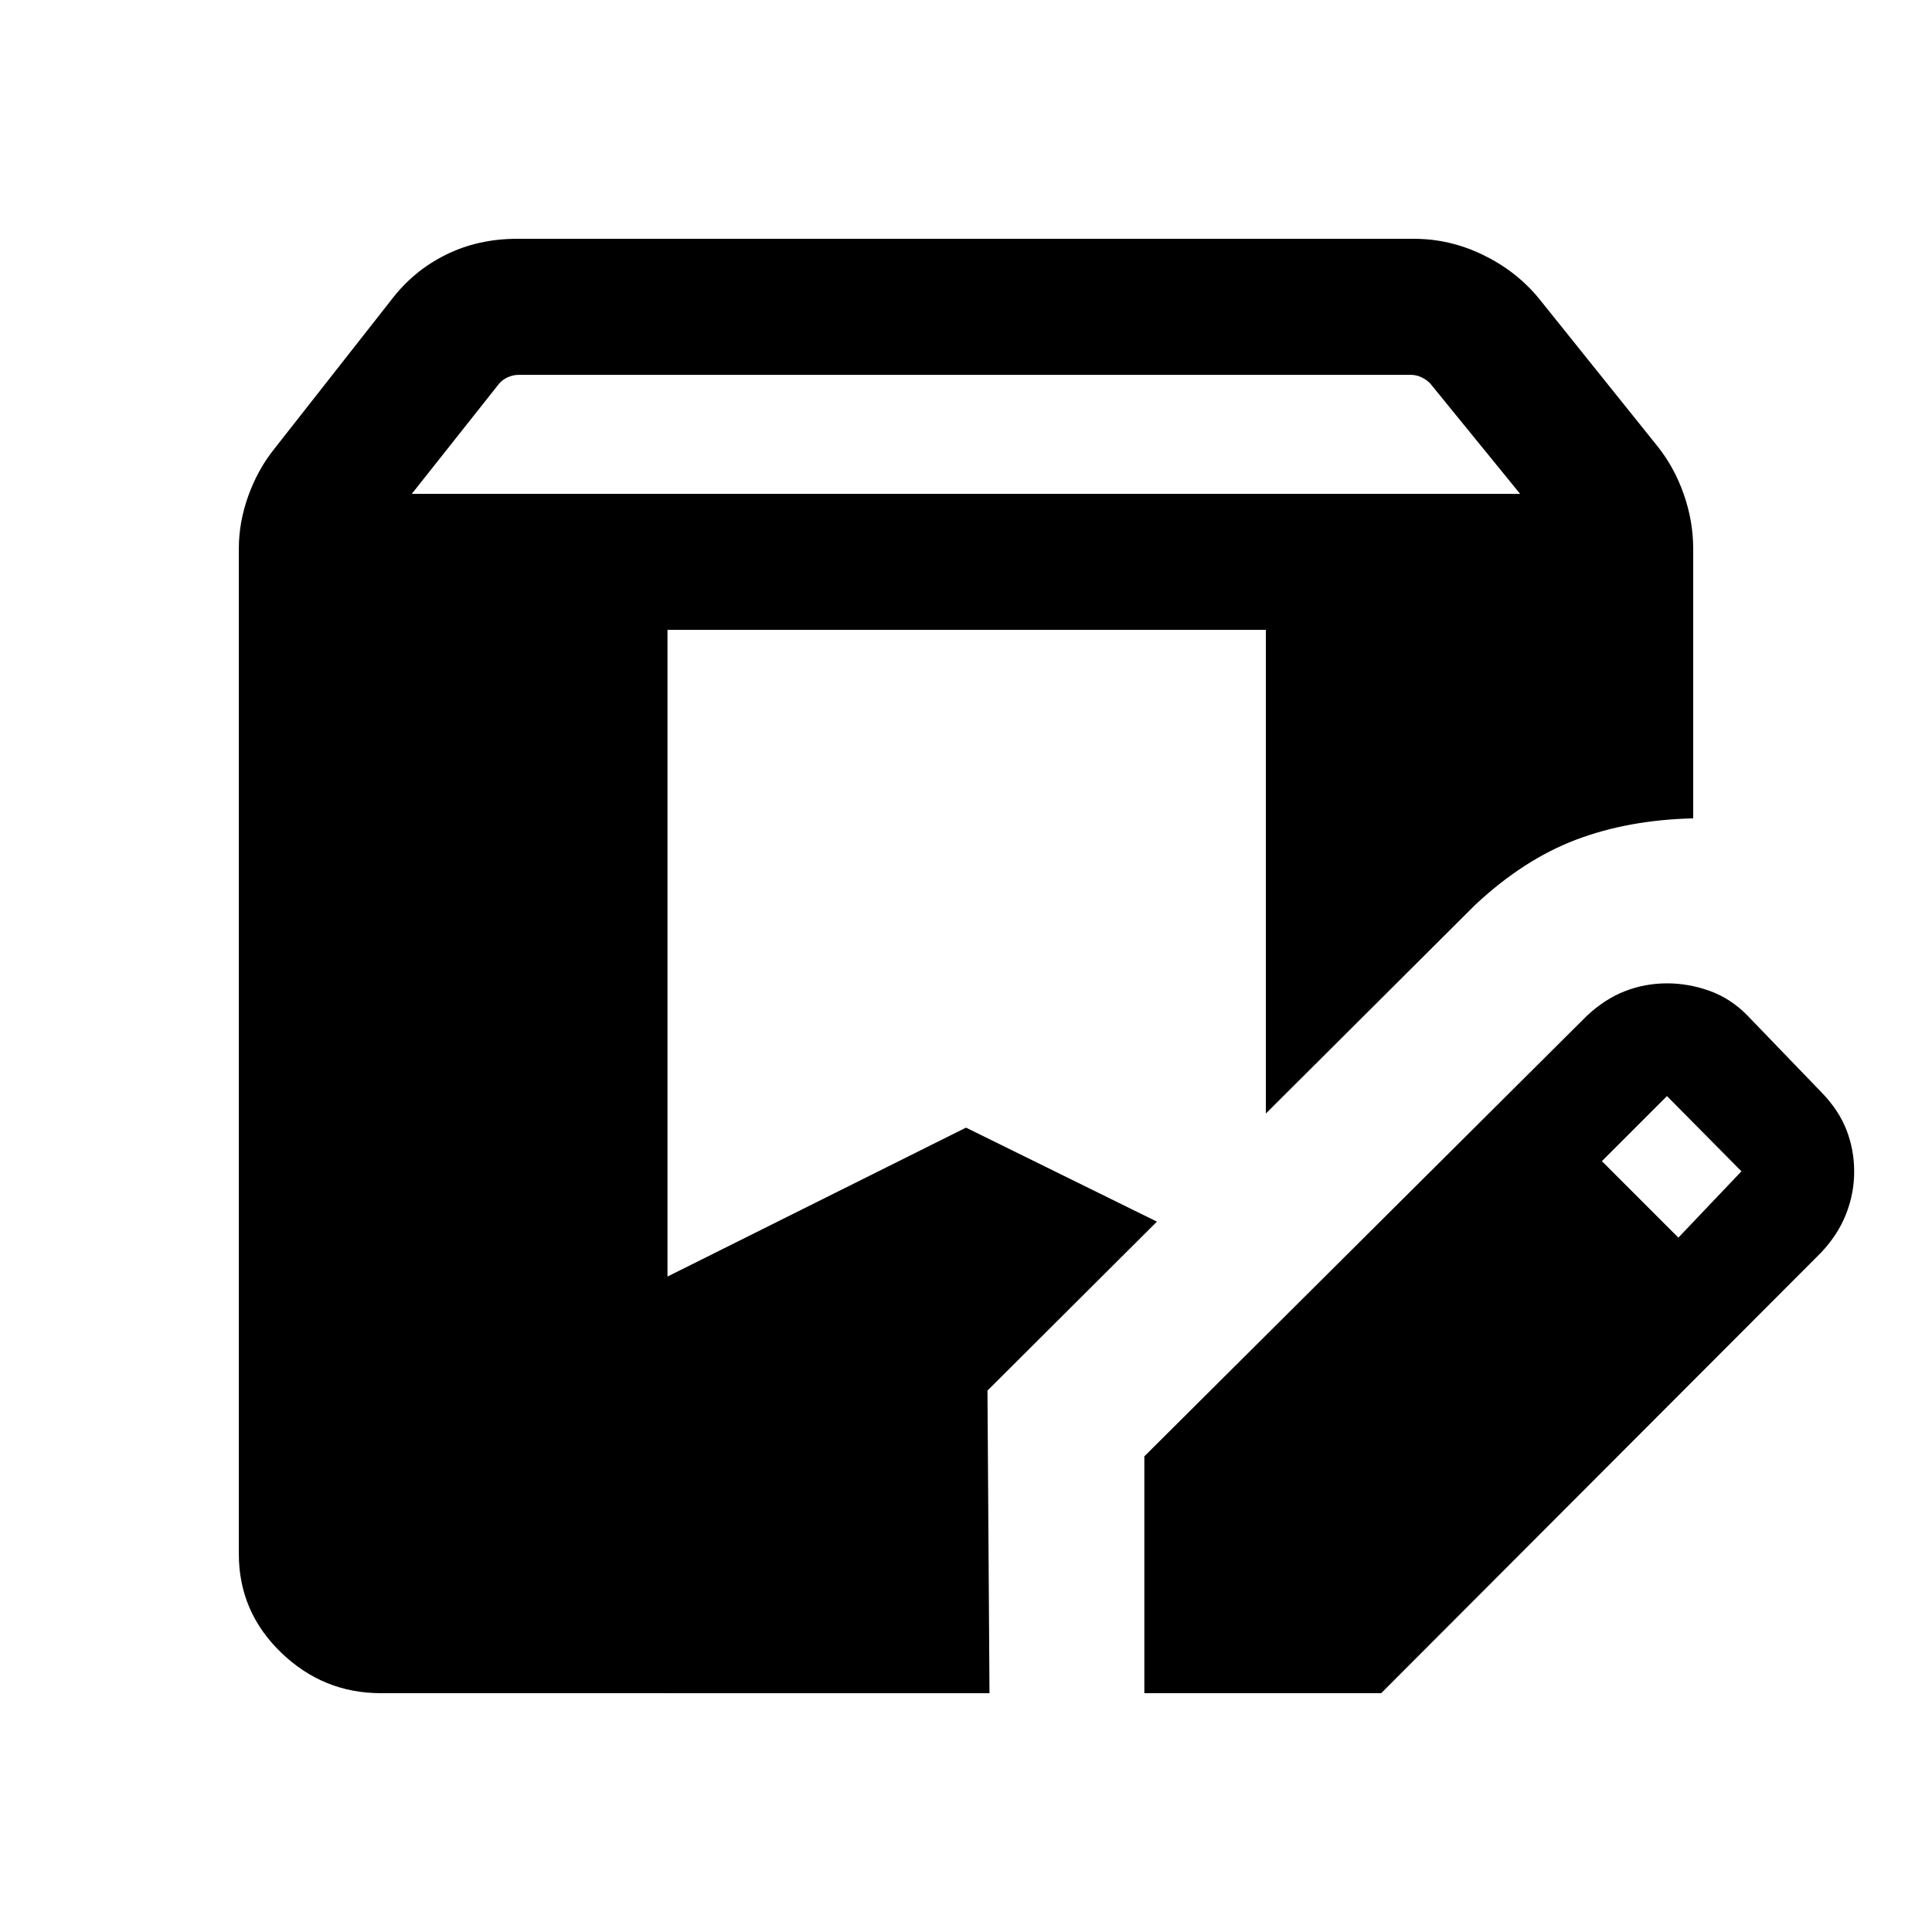 <svg xmlns="http://www.w3.org/2000/svg" height="40" viewBox="0 -960 960 960" width="40"><path d="M189.23-118.67q-28.7 0-49.63-20.26-20.93-20.26-20.93-48.97v-499.41q0-13.21 4.7-26.28 4.71-13.08 12.79-23.2l58.23-74.13q11.02-14.49 27.06-22.45 16.04-7.96 35.35-7.96h445.89q17.71 0 34.16 7.96 16.46 7.96 27.64 21.45l59.02 73.56q8.41 10.47 13.12 23.87 4.7 13.39 4.7 27v134.13q-32.28.77-58.28 10.64-26 9.87-50.02 32.33L629-406.69v-240.34H331.67v321.34l148.33-74 94.87 46.71-84.2 83.95 1 150.36H189.23Zm379.39 0v-117.69l219.82-218.82q8.9-8.37 18.91-12.29 10.02-3.91 21.03-3.91 10.57 0 21.01 3.7 10.43 3.71 18.74 12.12l37 38.38q8.54 8.8 12.37 18.65 3.83 9.86 3.83 20.72t-4.06 21.14q-4.05 10.28-12.49 19.18L686.31-118.67H568.62Zm265.35-226.36 31.34-32.95-37-37.38-32.34 32.33 38 38ZM204.62-714.61h550.71l-44.71-54.9q-1.92-1.93-4.42-3.08-2.5-1.15-5.19-1.15H257.74q-2.69 0-5.32 1.15-2.63 1.15-4.3 3.08l-43.5 54.9Z"/></svg>